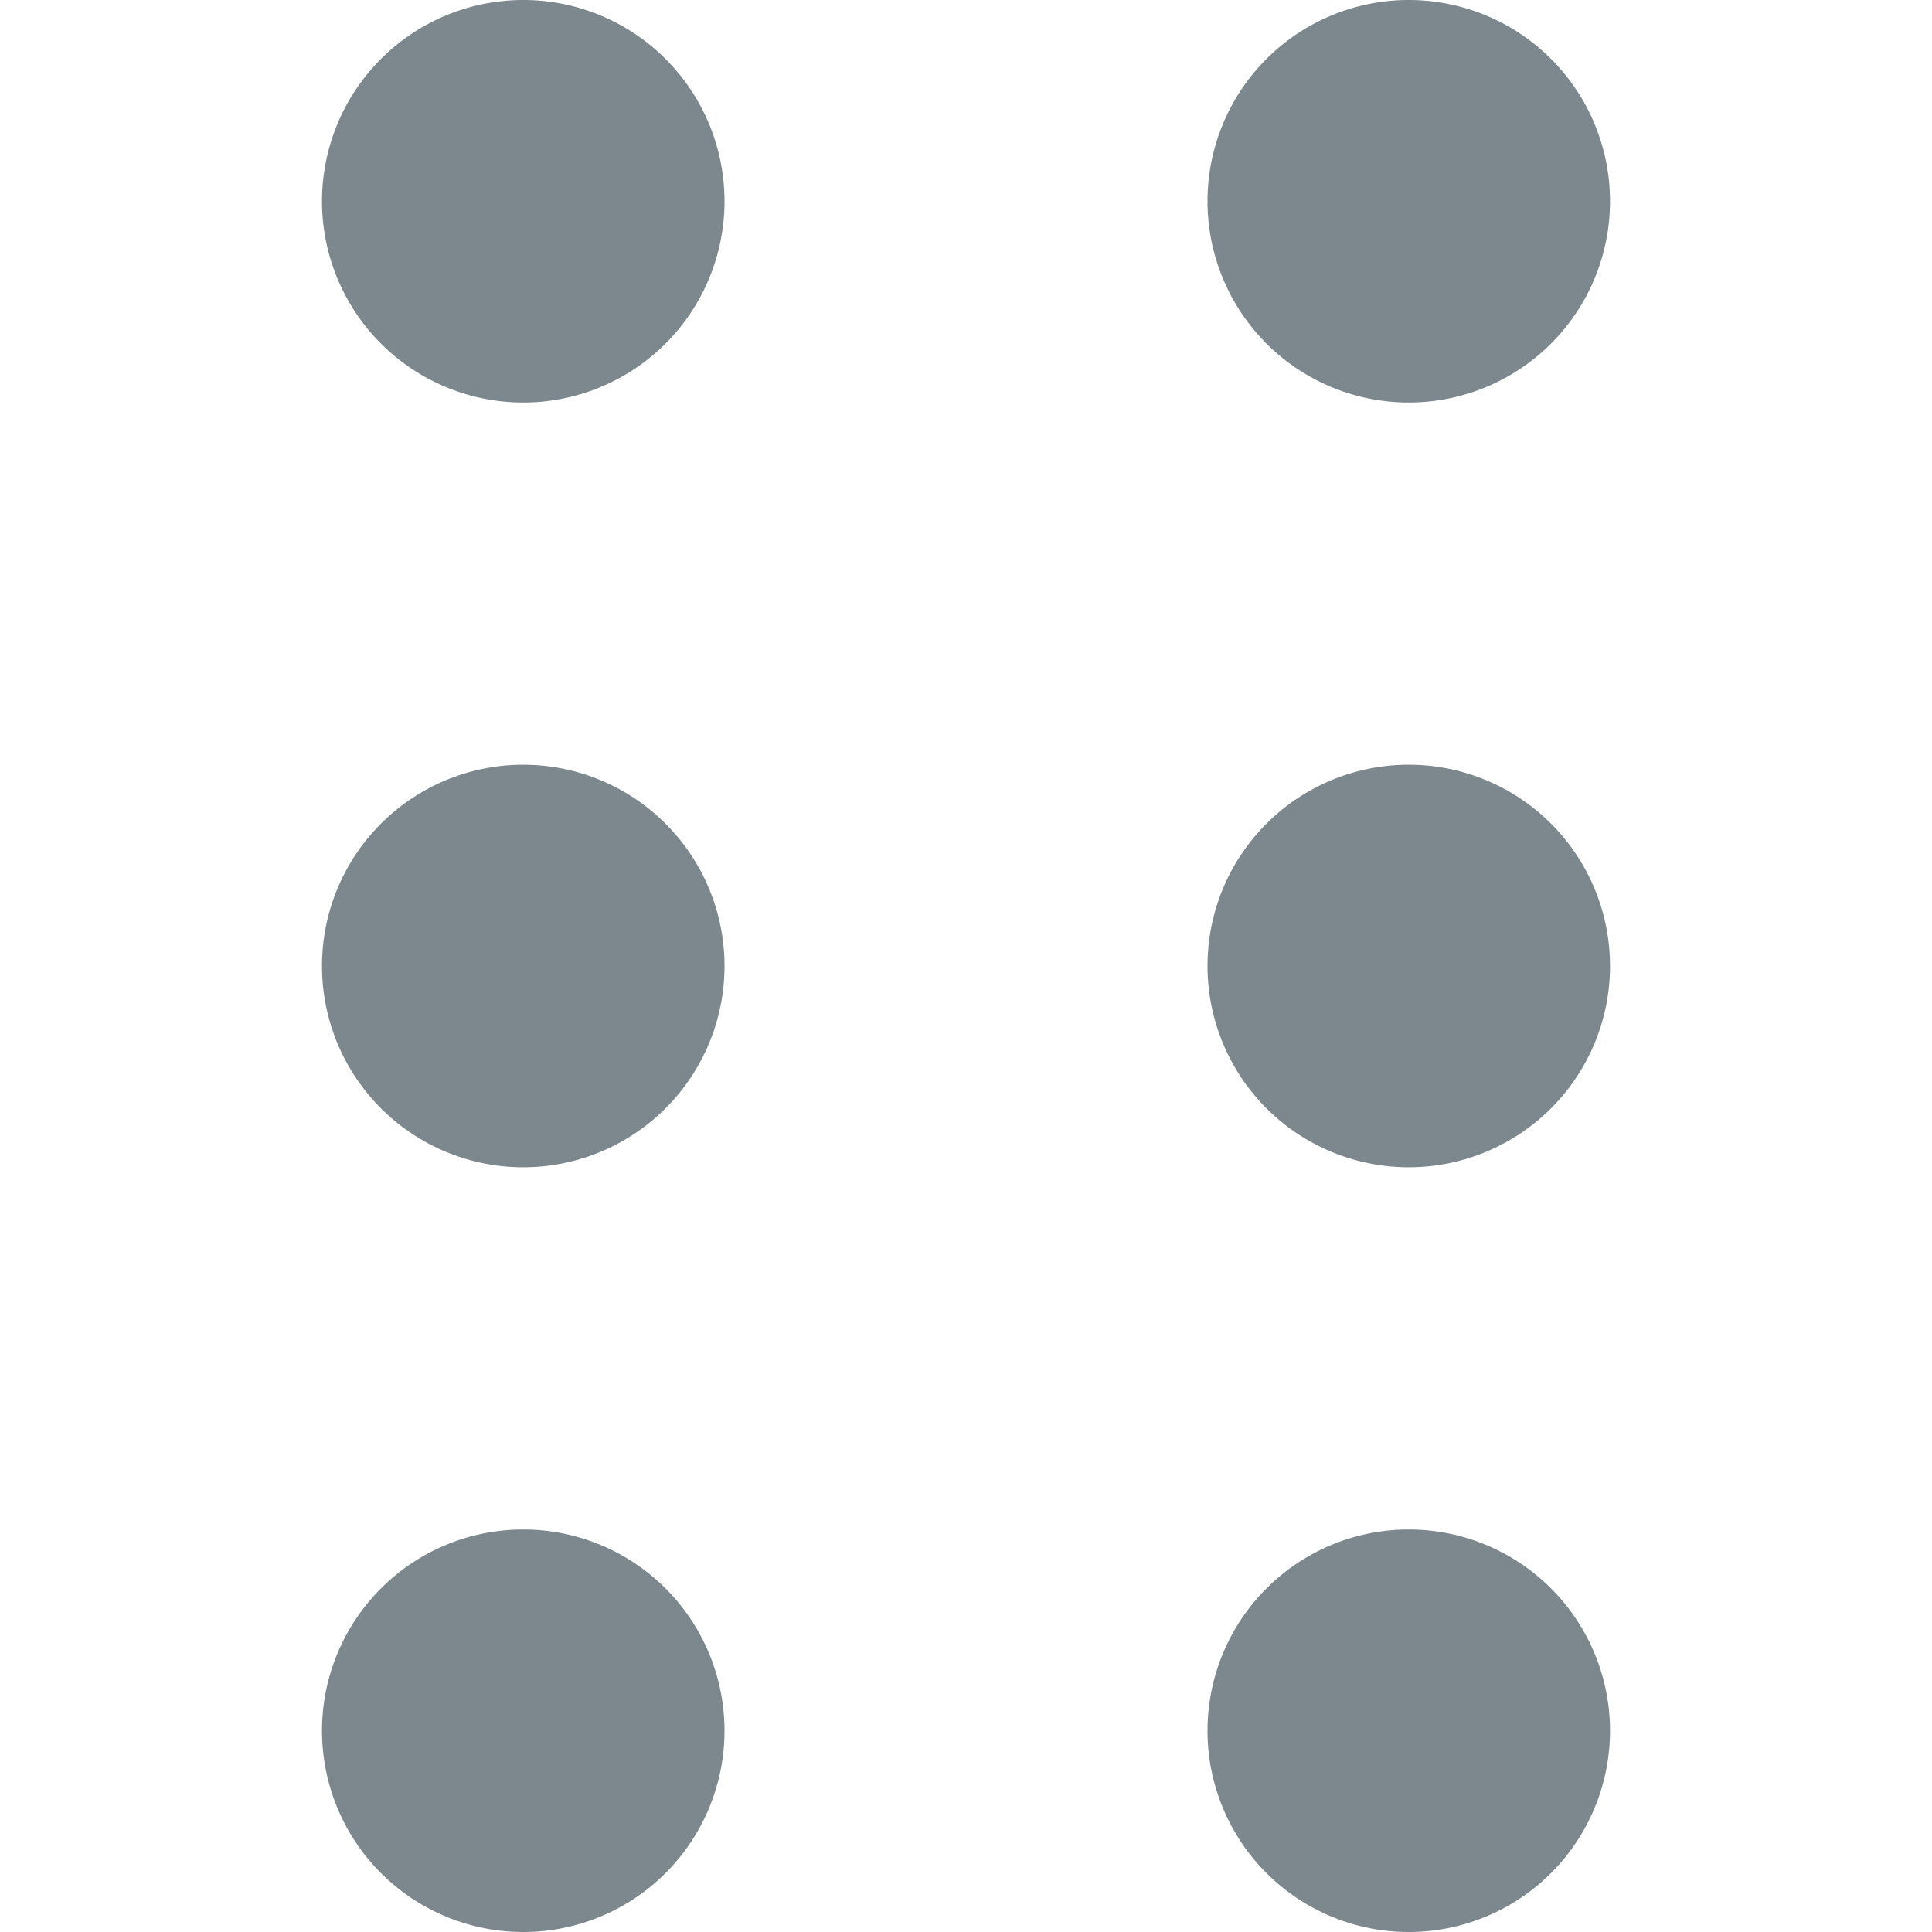 <svg xmlns="http://www.w3.org/2000/svg" xmlns:xlink="http://www.w3.org/1999/xlink" width="24" height="24"><defs><path id="a" d="M13.5 19a2.5 2.5 0 1 1 0 5 2.5 2.5 0 0 1 0-5Zm-11 0a2.5 2.5 0 1 1 0 5 2.5 2.5 0 0 1 0-5Zm11-9.5a2.5 2.5 0 1 1 0 5 2.5 2.5 0 0 1 0-5Zm-11 0a2.5 2.5 0 1 1 0 5 2.5 2.5 0 0 1 0-5Zm0-9.5a2.5 2.5 0 1 1 0 5 2.5 2.5 0 0 1 0-5Zm11 0a2.5 2.5 0 1 1 0 5 2.5 2.5 0 0 1 0-5Z"/></defs><g fill="none" fill-rule="evenodd" transform="translate(4)"><mask id="b" fill="#fff"><use xlink:href="#a"/></mask><use xlink:href="#a" fill="#7C878E"/></g></svg>